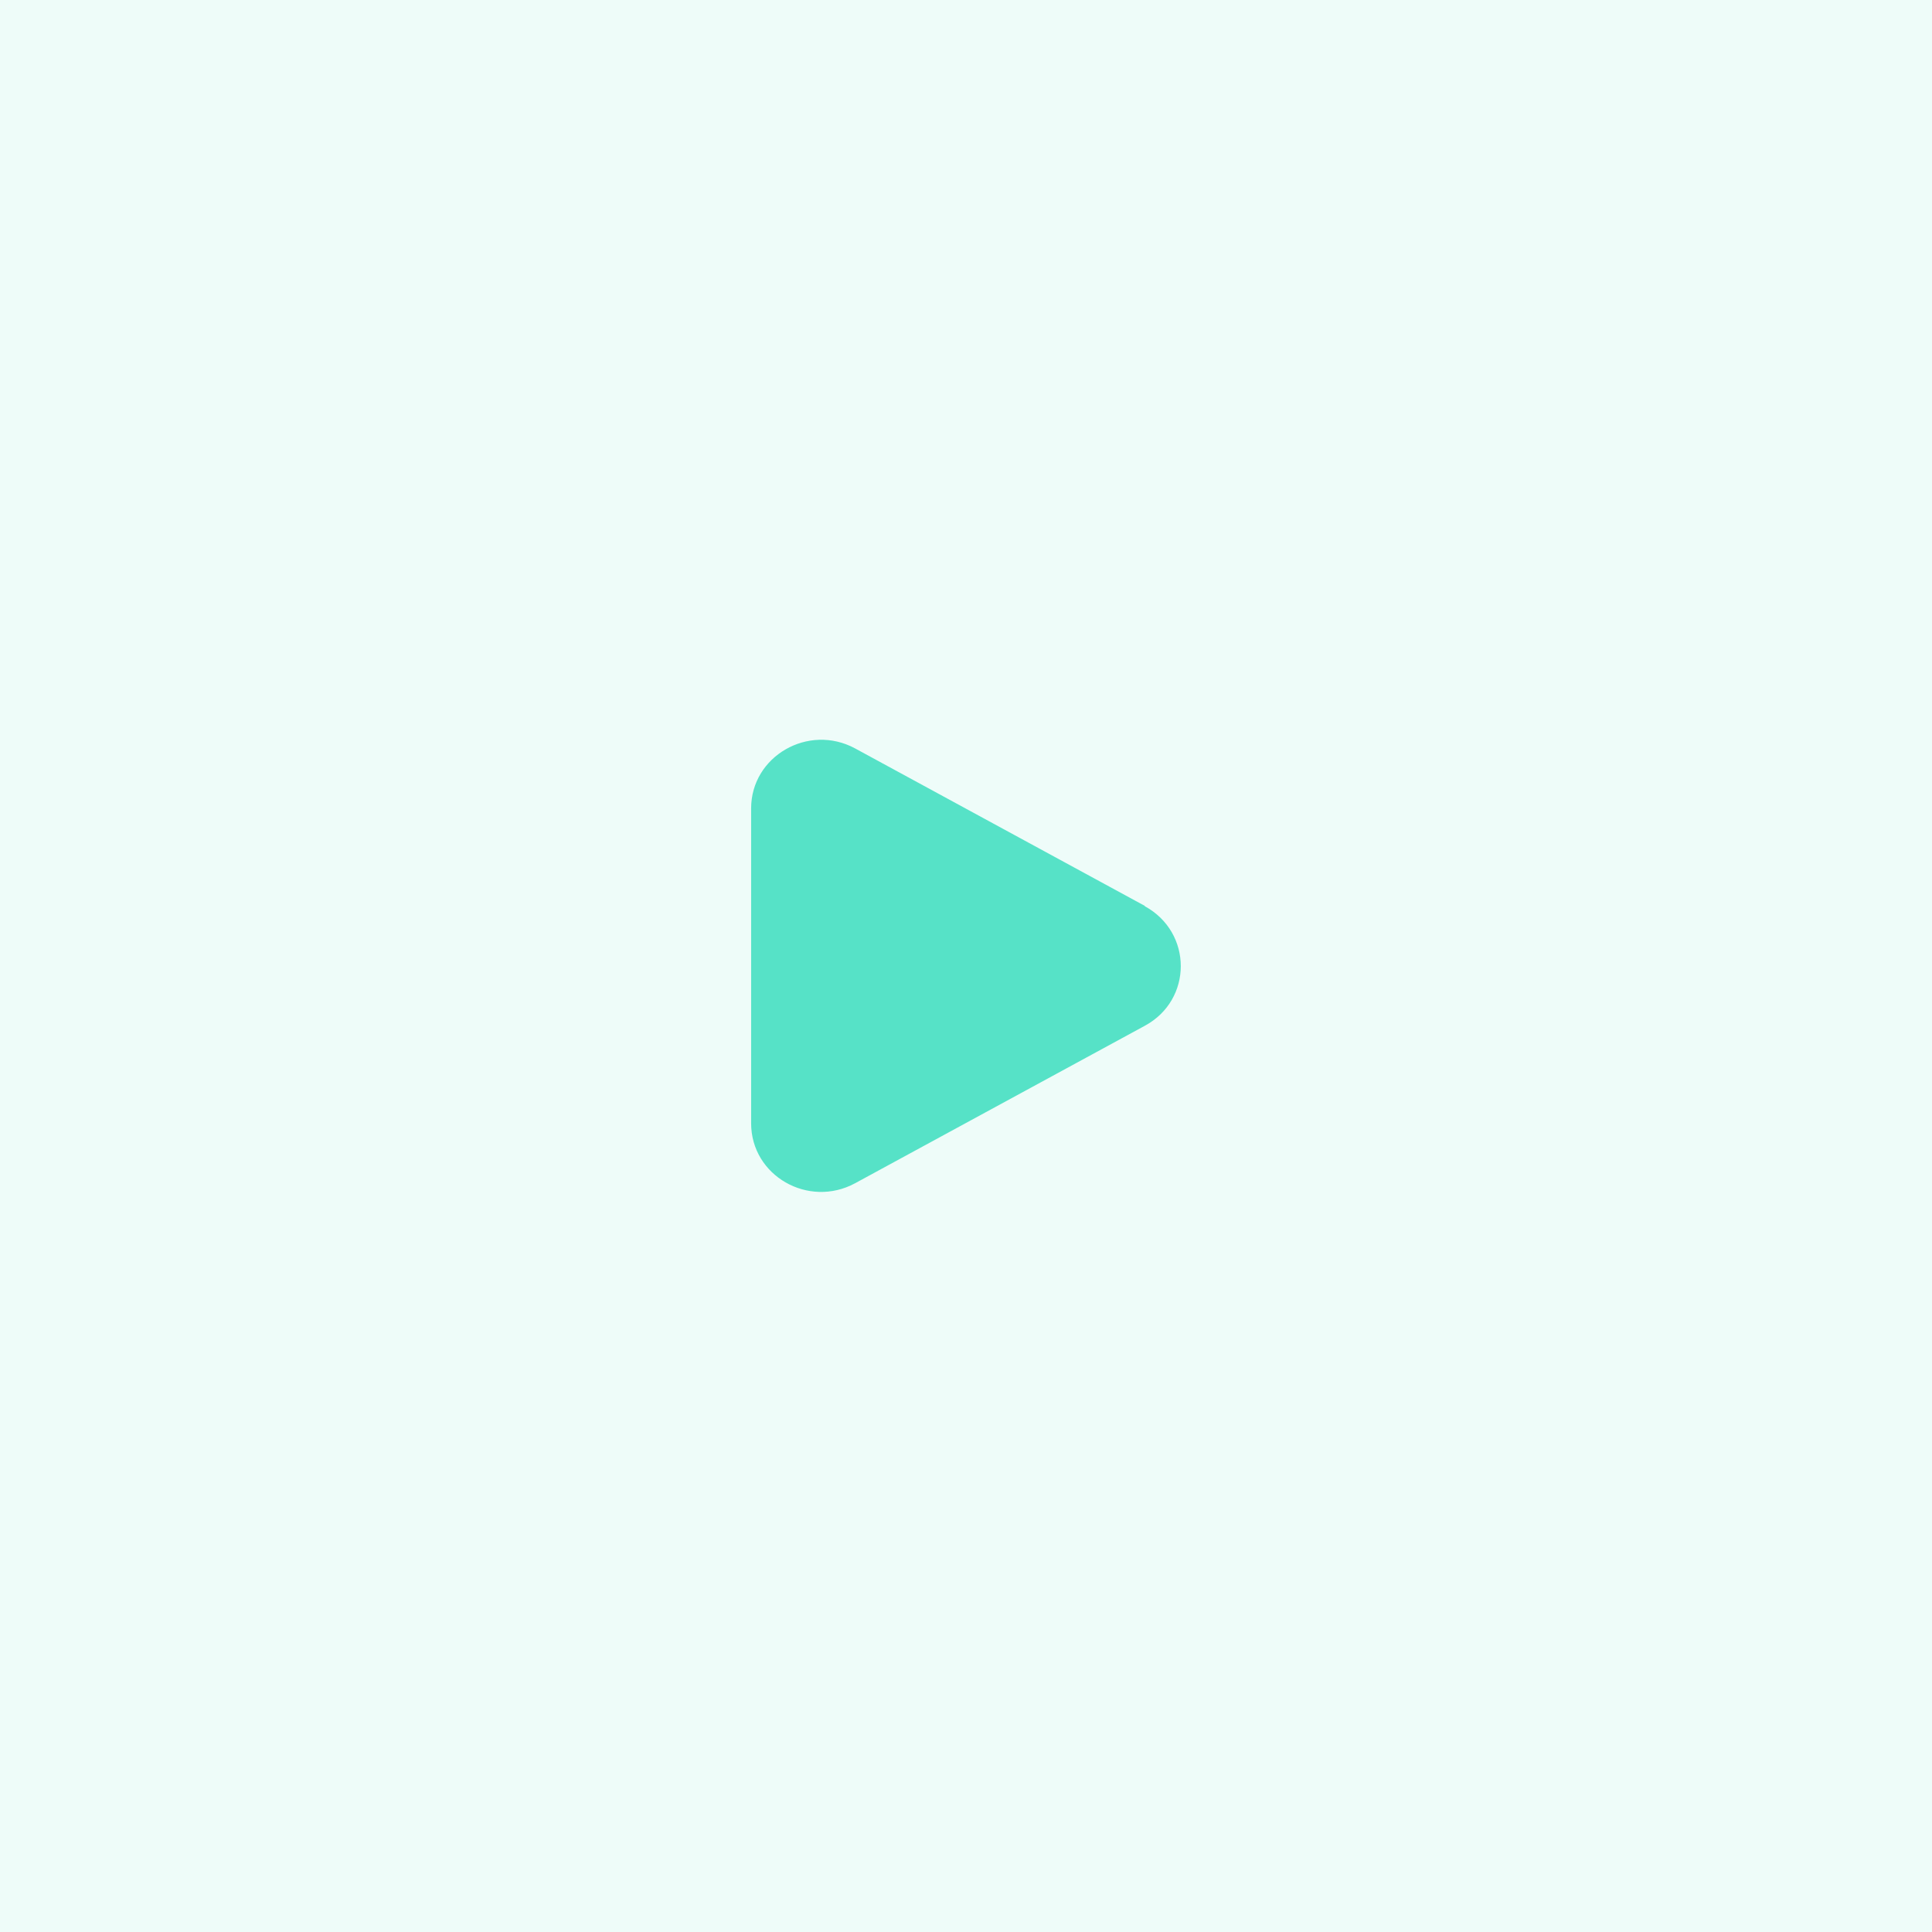 <?xml version="1.0" encoding="UTF-8"?>
<svg id="Laag_1" xmlns="http://www.w3.org/2000/svg" version="1.1" viewBox="0 0 56.69 56.69">
  <!-- Generator: Adobe Illustrator 29.7.1, SVG Export Plug-In . SVG Version: 2.1.1 Build 8)  -->
  <defs>
    <style>
      .st0, .st1 {
        fill: #56e2c7;
      }

      .st1 {
        opacity: .1;
      }
    </style>
  </defs>
  <rect class="st1" width="56.69" height="56.69"/>
  <path class="st0" d="M33.59,26.59c1.41.77,1.41,2.75,0,3.51l-8.5,4.62c-1.37.74-3.05-.22-3.05-1.76v-9.24c0-1.53,1.68-2.5,3.05-1.76l8.5,4.62Z"/>
</svg>